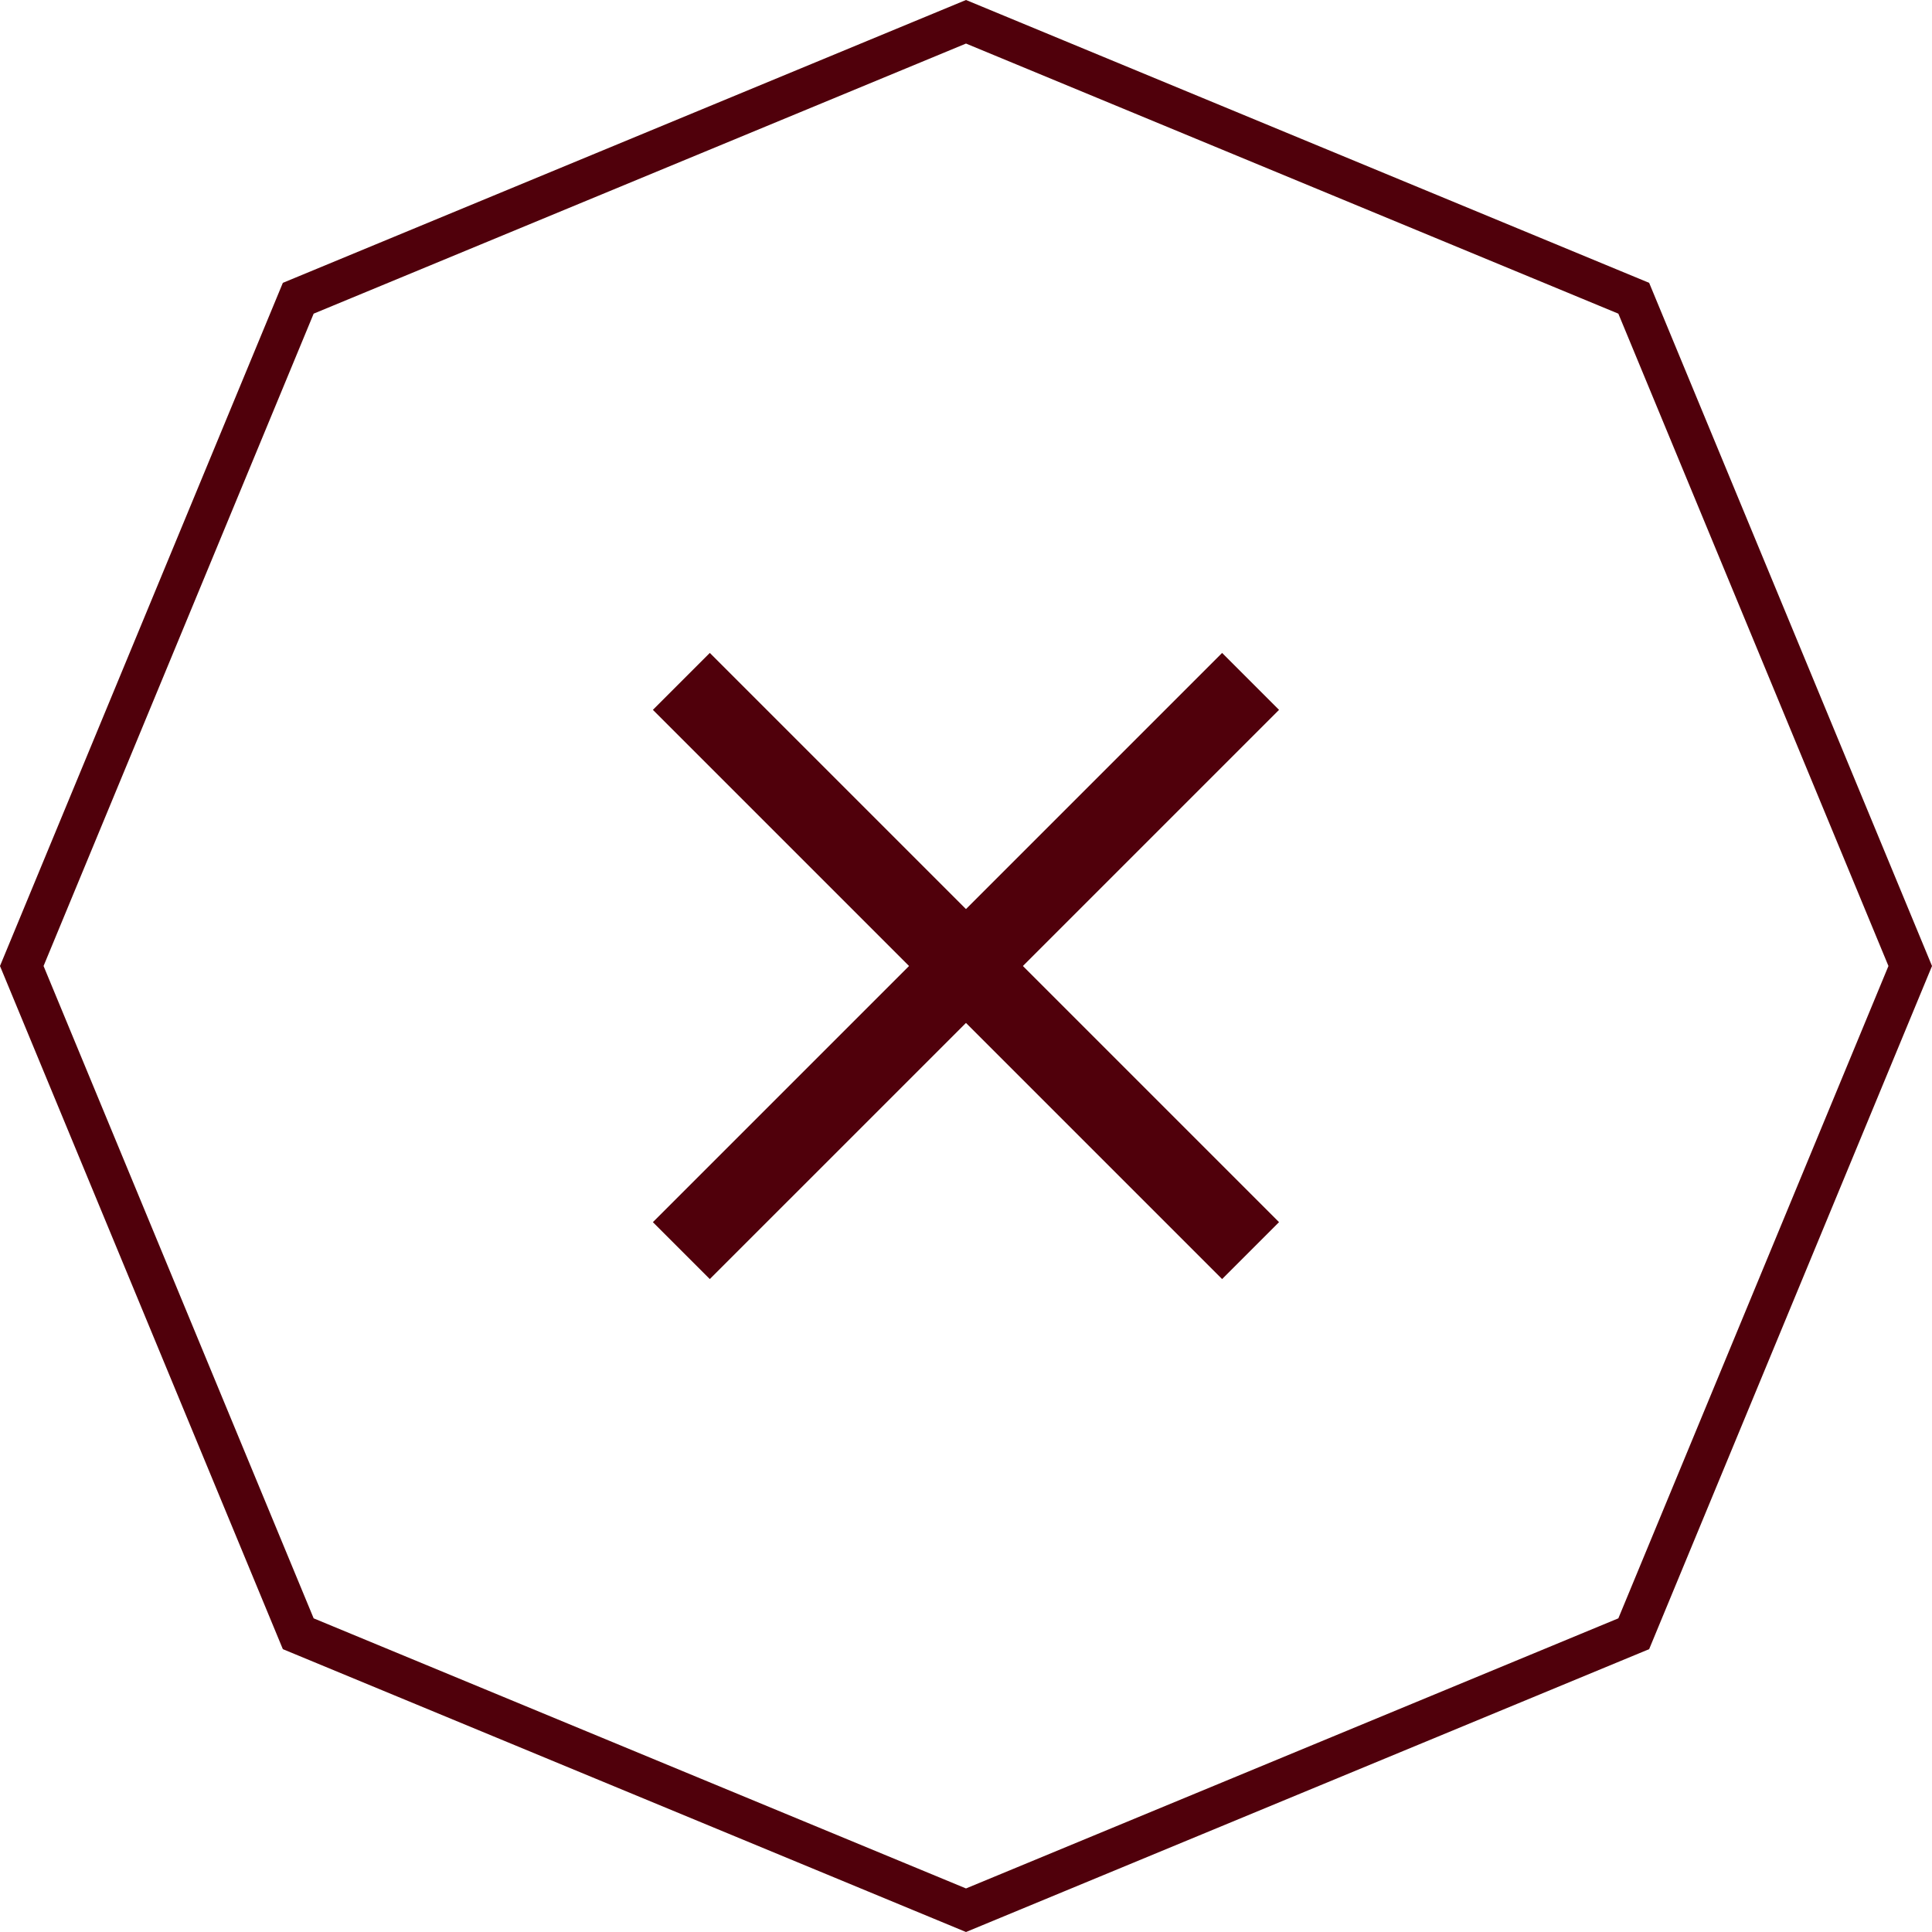 <svg class="icon icon-close" width="48" height="48" viewBox="0 0 48 48" fill="none" xmlns="http://www.w3.org/2000/svg">
                    <g clip-path="url(#clip0_2571_42707)">
                    <g filter="url(#filter0_b_2571_42707)">
                    <path d="M24 0L40.973 7.027L48 24L40.973 40.973L24 48L7.027 40.973L0 24L7.027 7.027L24 0Z" fill="white" fill-opacity="0.8"></path>
                    <path d="M7.41 7.41L24 0.541L40.59 7.41L47.459 24L40.59 40.59L24 47.459L7.41 40.59L0.541 24L7.41 7.41Z" stroke="#50000B"></path>
                    </g>
                    <path d="M30.363 30.364L17.635 17.636" stroke="#50000B" stroke-width="2" stroke-linecap="square"></path>
                    <path d="M30.363 17.636L17.635 30.364" stroke="#50000B" stroke-width="2" stroke-linecap="square"></path>
                    </g>
                    <defs>
                    <filter id="filter0_b_2571_42707" x="-12" y="-12" width="72" height="72" filterUnits="userSpaceOnUse" color-interpolation-filters="sRGB">
                    <feFlood flood-opacity="0" result="BackgroundImageFix"></feFlood>
                    <feGaussianBlur in="BackgroundImageFix" stdDeviation="6"></feGaussianBlur>
                    <feComposite in2="SourceAlpha" operator="in" result="effect1_backgroundBlur_2571_42707"></feComposite>
                    <feBlend mode="normal" in="SourceGraphic" in2="effect1_backgroundBlur_2571_42707" result="shape"></feBlend>
                    </filter>
                    <clipPath id="clip0_2571_42707">
                    <rect width="48" height="48" fill="white"></rect>
                    </clipPath>
                    </defs>
                  </svg>